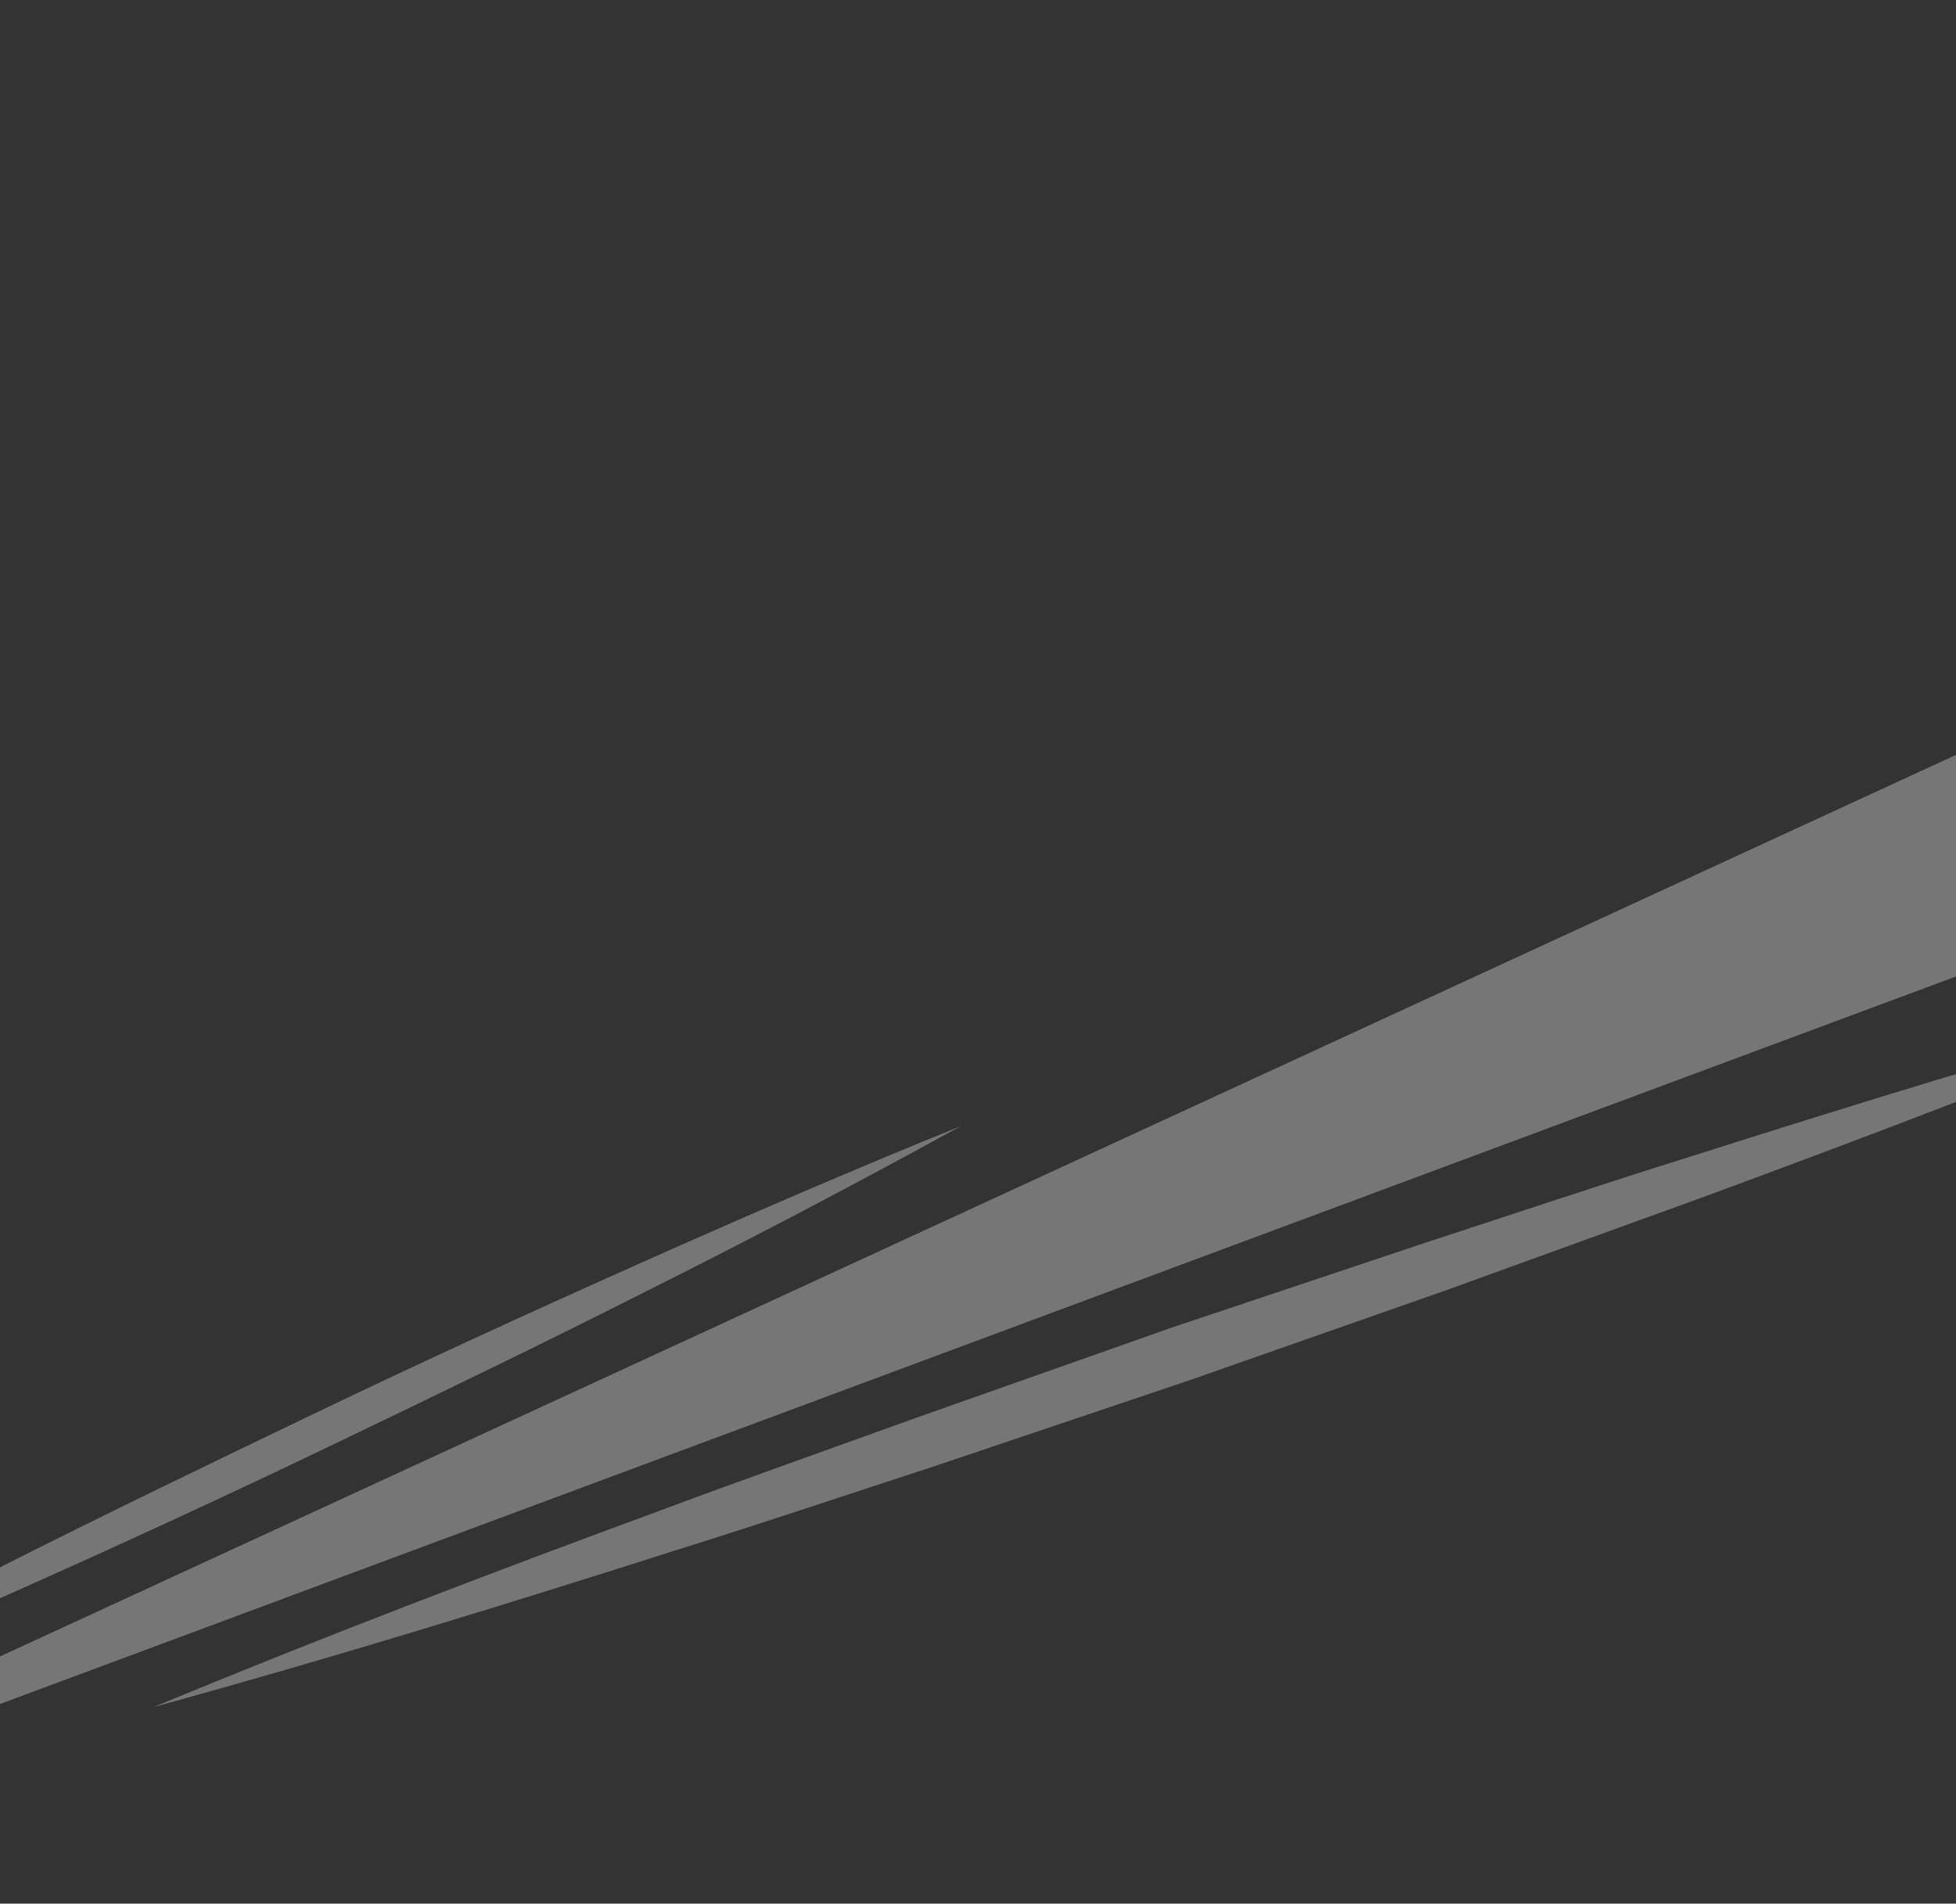 <svg width="414" height="403" viewBox="0 0 414 403" fill="none" xmlns="http://www.w3.org/2000/svg">
<rect x="0" y="0" width="414" height="403" fill="#333333" stroke="none"/>
<g opacity="0.6">
<path opacity="0.6" d="M557.544 153.317L-113.181 402.841L481.383 128.738L557.544 153.317Z" fill="#EBEBEB"/>
<path opacity="0.6" d="M467.417 211.924C431.957 226.651 396.106 240.305 360.156 253.545C342.167 260.07 324.14 266.6 306.112 273.13L251.871 292.159L197.414 310.518C179.183 316.454 161.019 322.576 142.716 328.289C106.221 339.932 69.555 351.211 32.532 361.373C67.992 346.645 103.805 332.997 139.793 319.751C157.755 313.036 175.81 306.697 193.837 300.167L248.062 281.023L302.426 262.833C320.619 256.903 338.784 250.781 357.086 245.068C393.734 233.403 430.4 222.124 467.417 211.924Z" fill="#EBEBEB"/>
<path opacity="0.6" d="M203.44 238.353C181.53 250.413 159.401 262.037 137.052 273.226C114.769 284.509 92.267 295.356 69.759 306.165C47.251 316.974 24.572 327.419 1.735 337.574C-21.103 347.73 -44.012 357.662 -67.222 367.132C-45.291 355.043 -23.163 343.406 -0.84 332.221C21.443 320.938 43.946 310.091 66.454 299.281C88.962 288.472 111.684 278.061 134.478 267.872C157.271 257.684 180.257 247.74 203.44 238.353Z" fill="#EBEBEB"/>
</g>
</svg>
